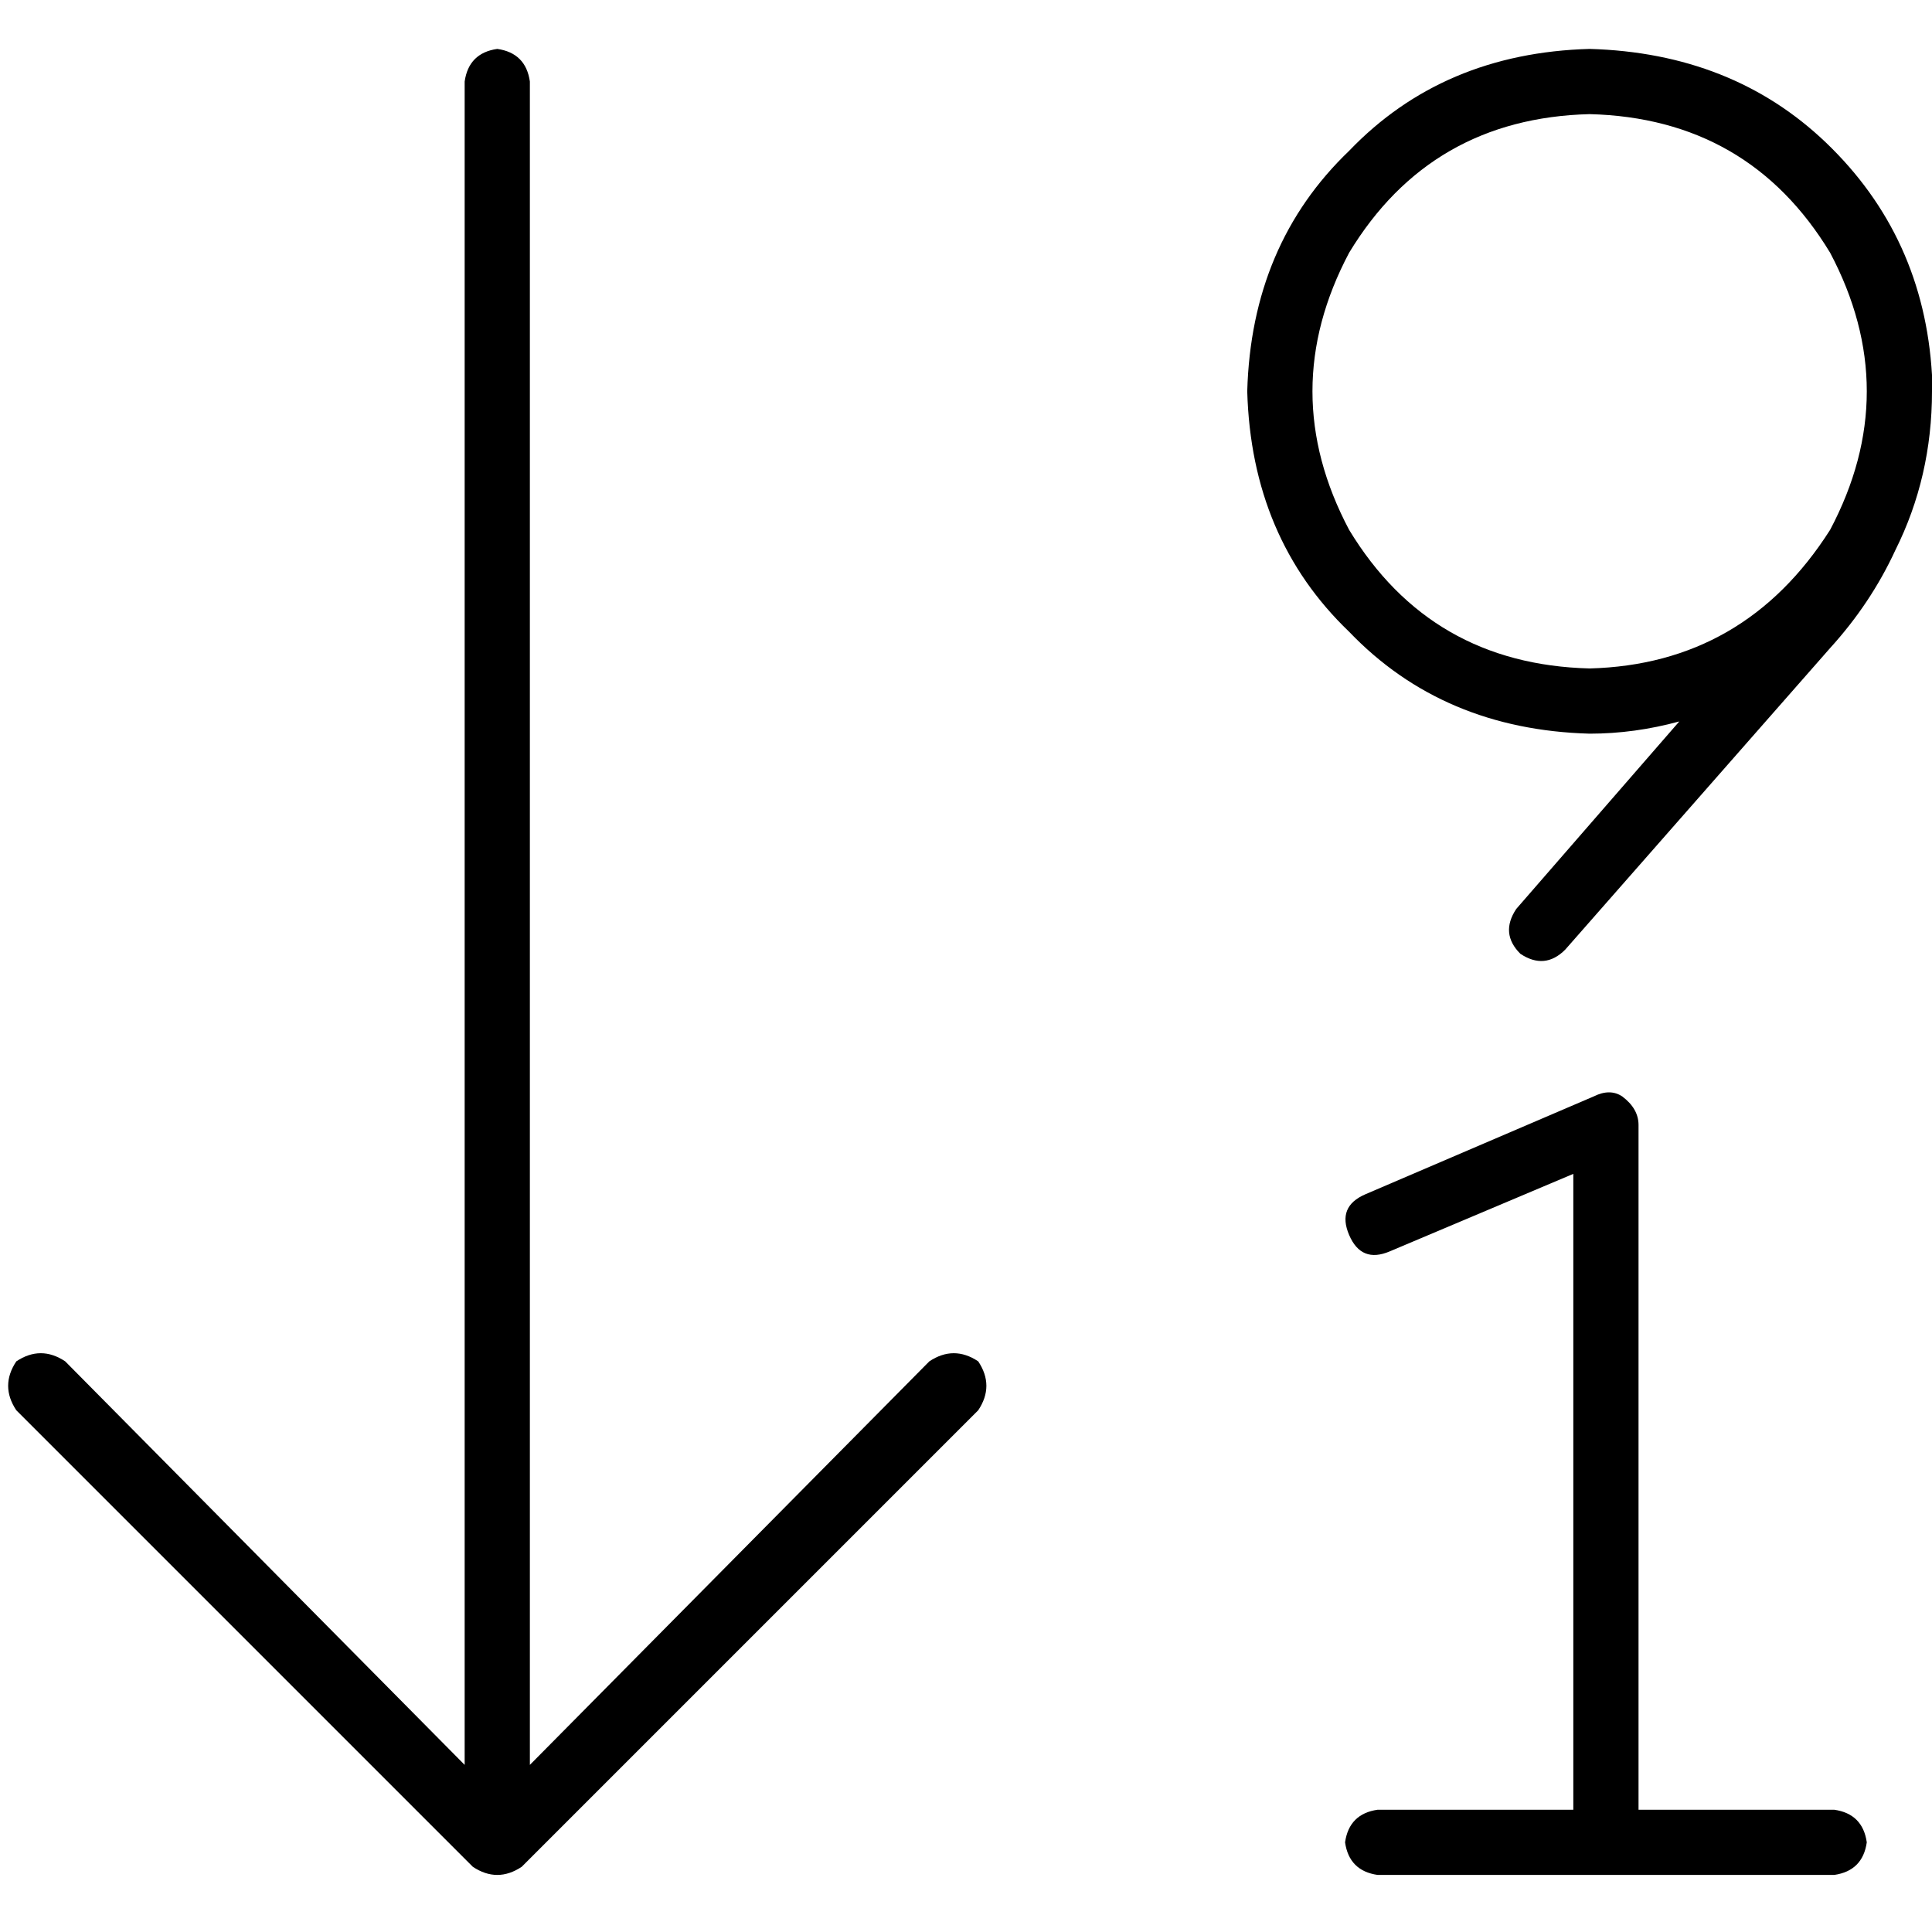 <svg xmlns="http://www.w3.org/2000/svg" viewBox="0 0 512 512">
  <path d="M 421.266 177.148 Q 379.139 176.067 357.536 140.422 Q 338.093 103.696 357.536 66.97 Q 379.139 31.325 421.266 30.245 Q 463.392 31.325 484.996 66.97 Q 504.439 103.696 484.996 140.422 Q 462.312 176.067 421.266 177.148 L 421.266 177.148 Z M 421.266 194.43 Q 433.148 194.43 445.03 191.19 L 401.823 240.878 L 401.823 240.878 Q 397.502 247.359 402.903 252.759 Q 409.384 257.08 414.785 251.679 L 484.996 171.747 L 484.996 171.747 Q 495.797 159.865 502.278 145.823 Q 512 126.38 512 103.696 Q 512 102.616 512 102.616 Q 512 101.536 512 101.536 Q 512 100.456 512 100.456 Q 512 99.376 512 99.376 L 512 99.376 L 512 99.376 Q 509.84 62.65 483.916 37.806 Q 459.072 14.042 421.266 12.962 Q 382.38 14.042 357.536 39.966 Q 331.612 64.81 330.532 103.696 Q 331.612 142.582 357.536 167.426 Q 382.38 193.35 421.266 194.43 L 421.266 194.43 Z M 138.262 494.717 L 259.24 373.738 L 138.262 494.717 L 259.24 373.738 Q 263.561 367.257 259.24 360.776 Q 252.759 356.456 246.278 360.776 L 140.422 467.713 L 140.422 467.713 L 140.422 21.603 L 140.422 21.603 Q 139.342 14.042 131.781 12.962 Q 124.219 14.042 123.139 21.603 L 123.139 467.713 L 123.139 467.713 L 17.283 360.776 L 17.283 360.776 Q 10.802 356.456 4.321 360.776 Q 0 367.257 4.321 373.738 L 125.3 494.717 L 125.3 494.717 Q 131.781 499.038 138.262 494.717 L 138.262 494.717 Z M 429.907 290.565 Q 426.667 288.405 422.346 290.565 L 361.857 316.489 L 361.857 316.489 Q 354.295 319.73 357.536 327.291 Q 360.776 334.852 368.338 331.612 L 416.945 311.089 L 416.945 311.089 L 416.945 479.595 L 416.945 479.595 L 365.097 479.595 L 365.097 479.595 Q 357.536 480.675 356.456 488.236 Q 357.536 495.797 365.097 496.878 L 425.587 496.878 L 486.076 496.878 Q 493.637 495.797 494.717 488.236 Q 493.637 480.675 486.076 479.595 L 434.228 479.595 L 434.228 479.595 L 434.228 298.127 L 434.228 298.127 Q 434.228 293.806 429.907 290.565 L 429.907 290.565 Z" />
</svg>
